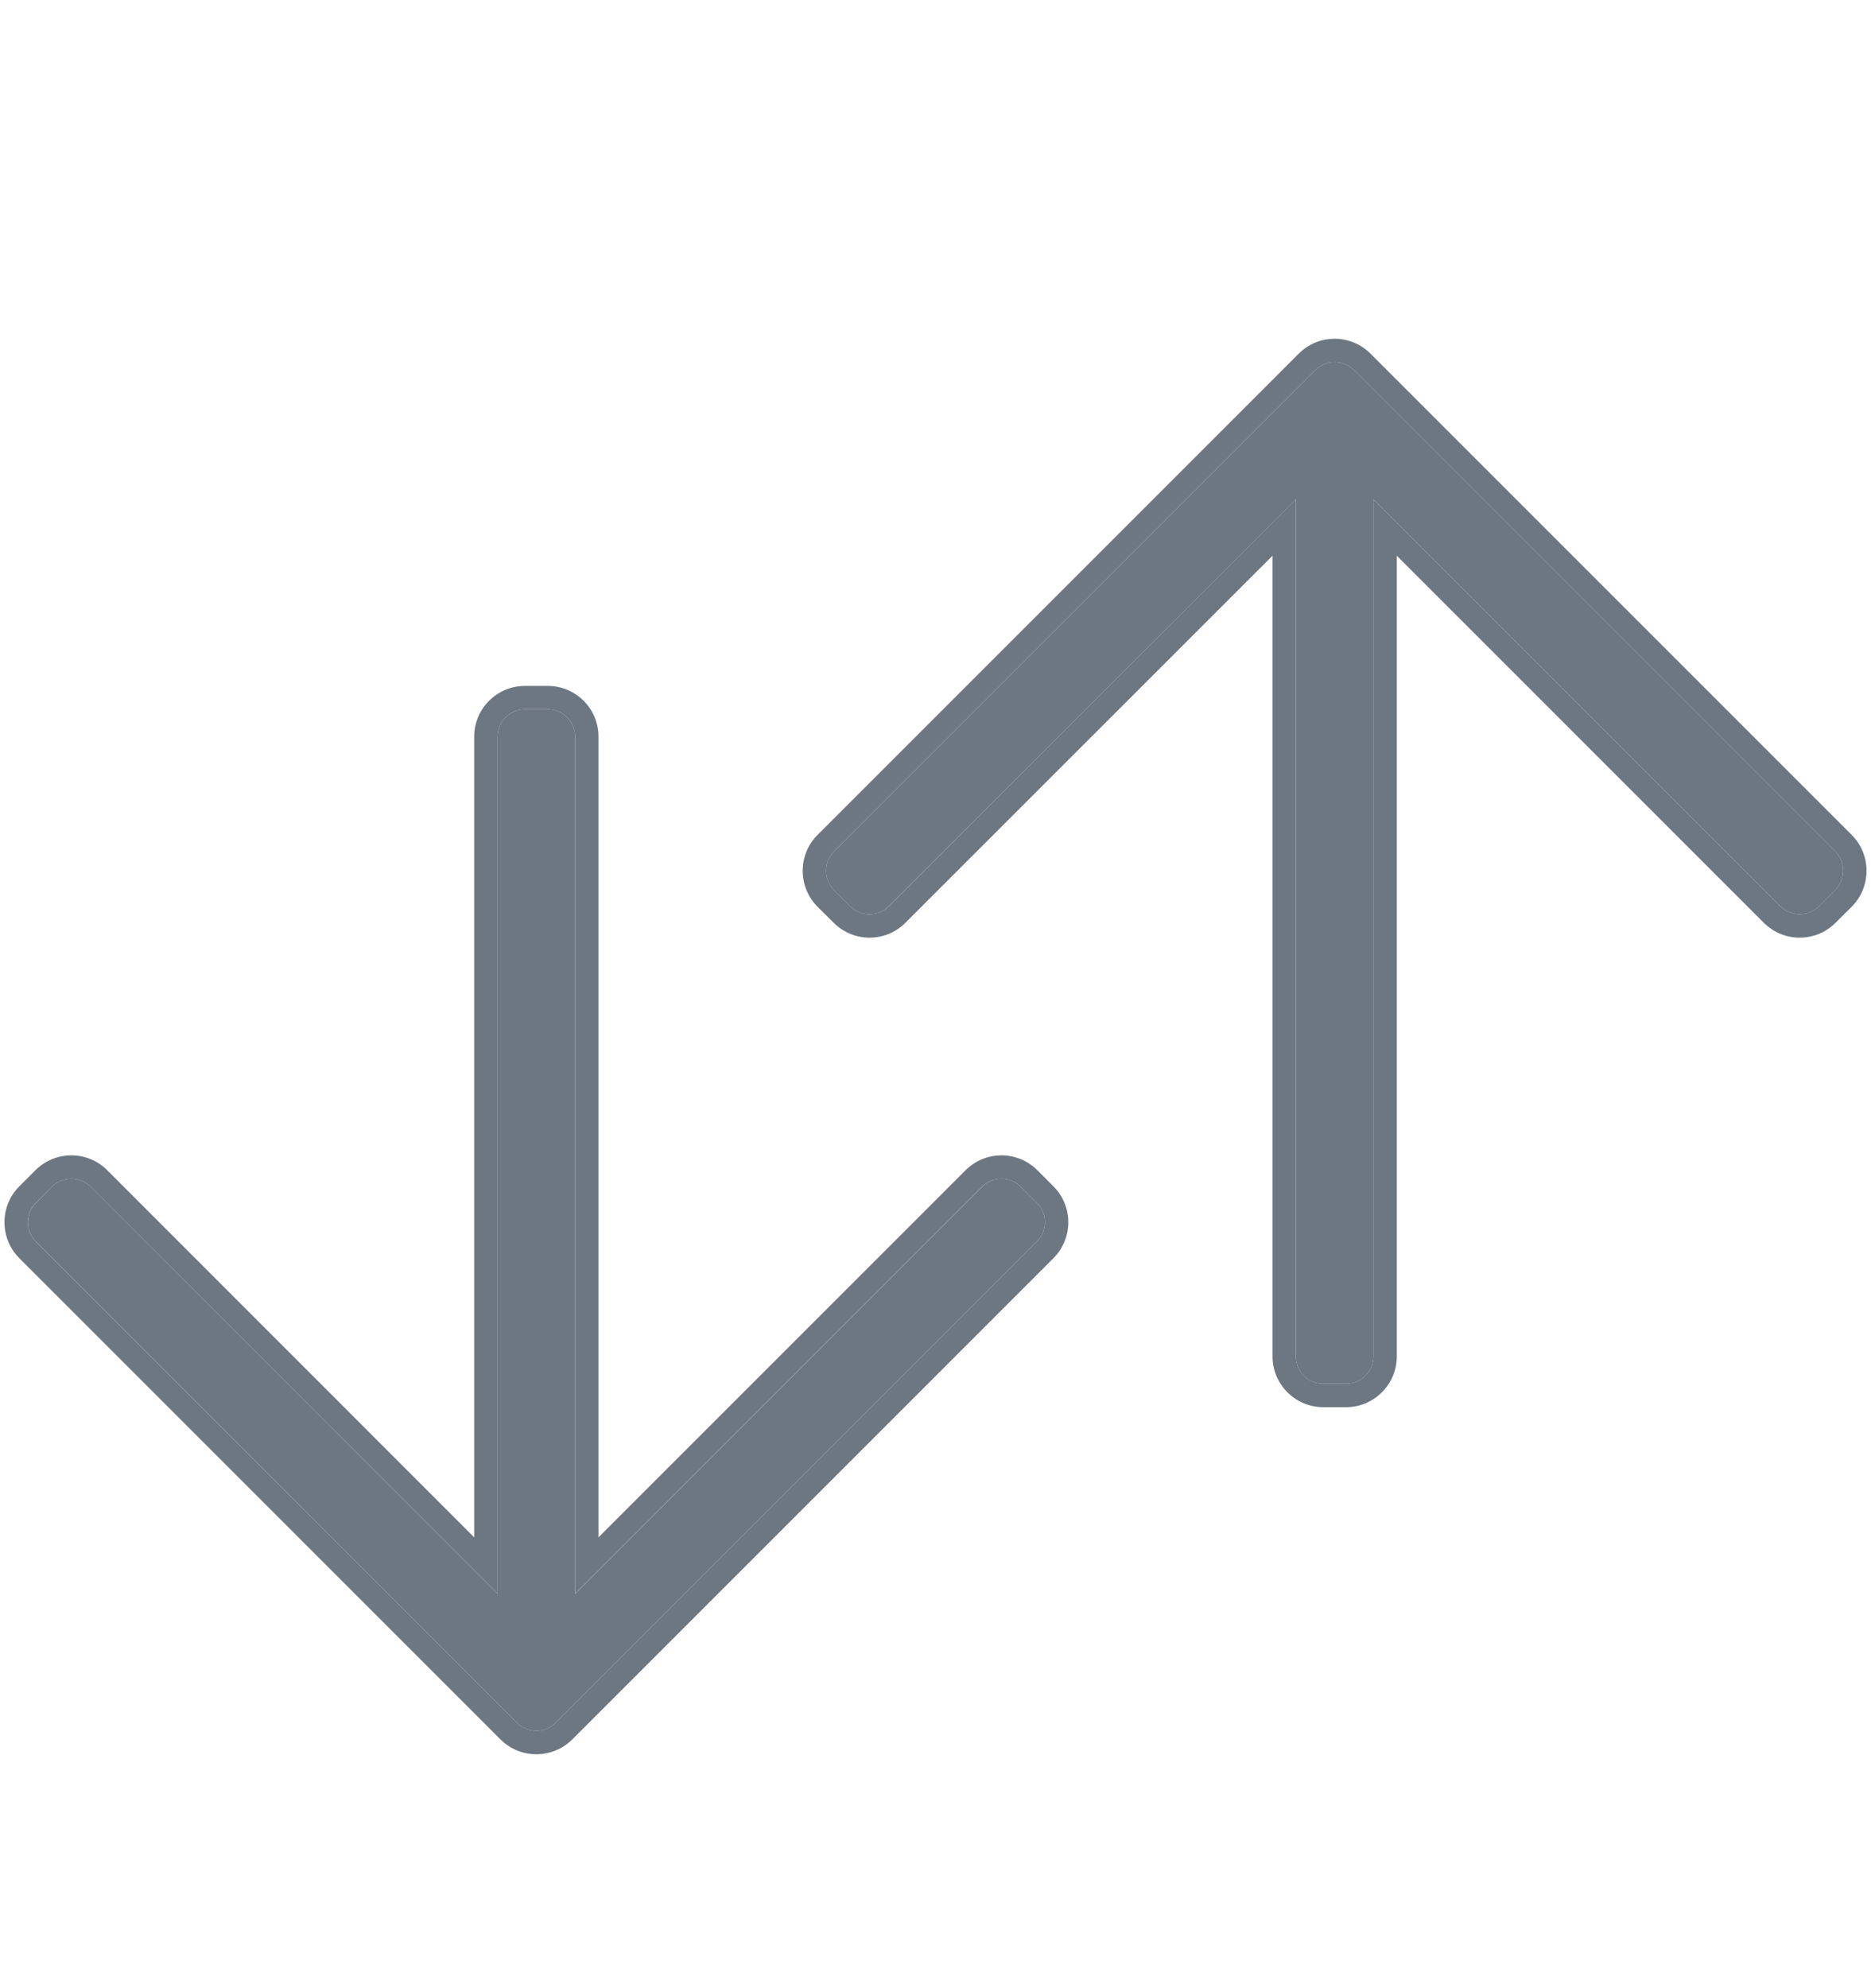 <svg width="16" height="17" viewBox="0 0 16 17" fill="none" xmlns="http://www.w3.org/2000/svg">
<path d="M8.867 10.285L8.729 10.147C8.638 10.056 8.49 10.056 8.399 10.147L4.918 13.628L4.918 6.299C4.918 6.17 4.814 6.065 4.684 6.065L4.489 6.065C4.36 6.065 4.255 6.17 4.255 6.299L4.255 13.628L0.775 10.147C0.684 10.056 0.536 10.056 0.444 10.147L0.307 10.285C0.215 10.377 0.215 10.525 0.307 10.616L4.421 14.731C4.513 14.822 4.661 14.822 4.752 14.731L8.867 10.616C8.959 10.525 8.959 10.377 8.867 10.285Z" fill="#6D7782"/>
<path fill-rule="evenodd" clip-rule="evenodd" d="M8.871 10.006L9.009 10.144C9.009 10.144 9.009 10.144 9.009 10.144C9.178 10.313 9.178 10.588 9.009 10.758C9.009 10.758 9.009 10.758 9.009 10.758L4.894 14.873C4.724 15.042 4.449 15.042 4.28 14.873L0.165 10.758C-0.004 10.588 -0.004 10.313 0.165 10.144C0.165 10.144 0.165 10.144 0.165 10.144L0.303 10.006C0.472 9.837 0.747 9.836 0.917 10.006L4.055 13.145L4.055 6.299C4.055 6.059 4.25 5.865 4.489 5.865L4.684 5.865C4.924 5.865 5.118 6.059 5.118 6.299L5.118 13.145L8.257 10.006C8.427 9.837 8.701 9.836 8.871 10.006ZM4.918 13.627L4.918 6.299C4.918 6.17 4.814 6.065 4.684 6.065L4.489 6.065C4.36 6.065 4.255 6.17 4.255 6.299L4.255 13.627L0.775 10.147C0.684 10.056 0.536 10.056 0.444 10.147L0.306 10.285C0.215 10.377 0.215 10.525 0.306 10.616L4.421 14.731C4.513 14.822 4.661 14.822 4.752 14.731L8.867 10.616C8.959 10.525 8.959 10.377 8.867 10.285L8.729 10.147C8.638 10.056 8.49 10.056 8.398 10.147L4.918 13.627Z" fill="#6D7782"/>
<path d="M7.133 7.611L7.271 7.749C7.362 7.84 7.51 7.84 7.601 7.749L11.082 4.269L11.082 11.598C11.082 11.727 11.186 11.832 11.316 11.832L11.511 11.832C11.64 11.832 11.745 11.727 11.745 11.598L11.745 4.269L15.225 7.749C15.316 7.84 15.464 7.84 15.556 7.749L15.694 7.611C15.785 7.52 15.785 7.372 15.694 7.28L11.579 3.165C11.487 3.074 11.339 3.074 11.248 3.165L7.133 7.28C7.041 7.372 7.041 7.52 7.133 7.611Z" fill="#6D7782"/>
<path fill-rule="evenodd" clip-rule="evenodd" d="M7.129 7.89L6.991 7.753C6.991 7.753 6.991 7.753 6.991 7.753C6.822 7.583 6.822 7.308 6.991 7.139C6.991 7.139 6.991 7.139 6.991 7.139L11.106 3.024C11.276 2.854 11.55 2.854 11.72 3.024L15.835 7.139C16.004 7.308 16.004 7.583 15.835 7.753C15.835 7.753 15.835 7.753 15.835 7.753L15.697 7.89C15.528 8.06 15.253 8.06 15.083 7.89L11.945 4.752L11.945 11.598C11.945 11.837 11.75 12.032 11.511 12.032L11.316 12.032C11.076 12.032 10.882 11.837 10.882 11.598L10.882 4.752L7.743 7.89C7.573 8.06 7.299 8.06 7.129 7.89ZM11.082 4.269L11.082 11.598C11.082 11.727 11.187 11.832 11.316 11.832L11.511 11.832C11.64 11.832 11.745 11.727 11.745 11.598L11.745 4.269L15.225 7.749C15.316 7.84 15.464 7.84 15.556 7.749L15.694 7.611C15.785 7.52 15.785 7.372 15.694 7.28L11.579 3.165C11.487 3.074 11.339 3.074 11.248 3.165L7.133 7.28C7.041 7.372 7.041 7.52 7.133 7.611L7.271 7.749C7.362 7.84 7.51 7.84 7.602 7.749L11.082 4.269Z" fill="#6D7782"/>
</svg>
